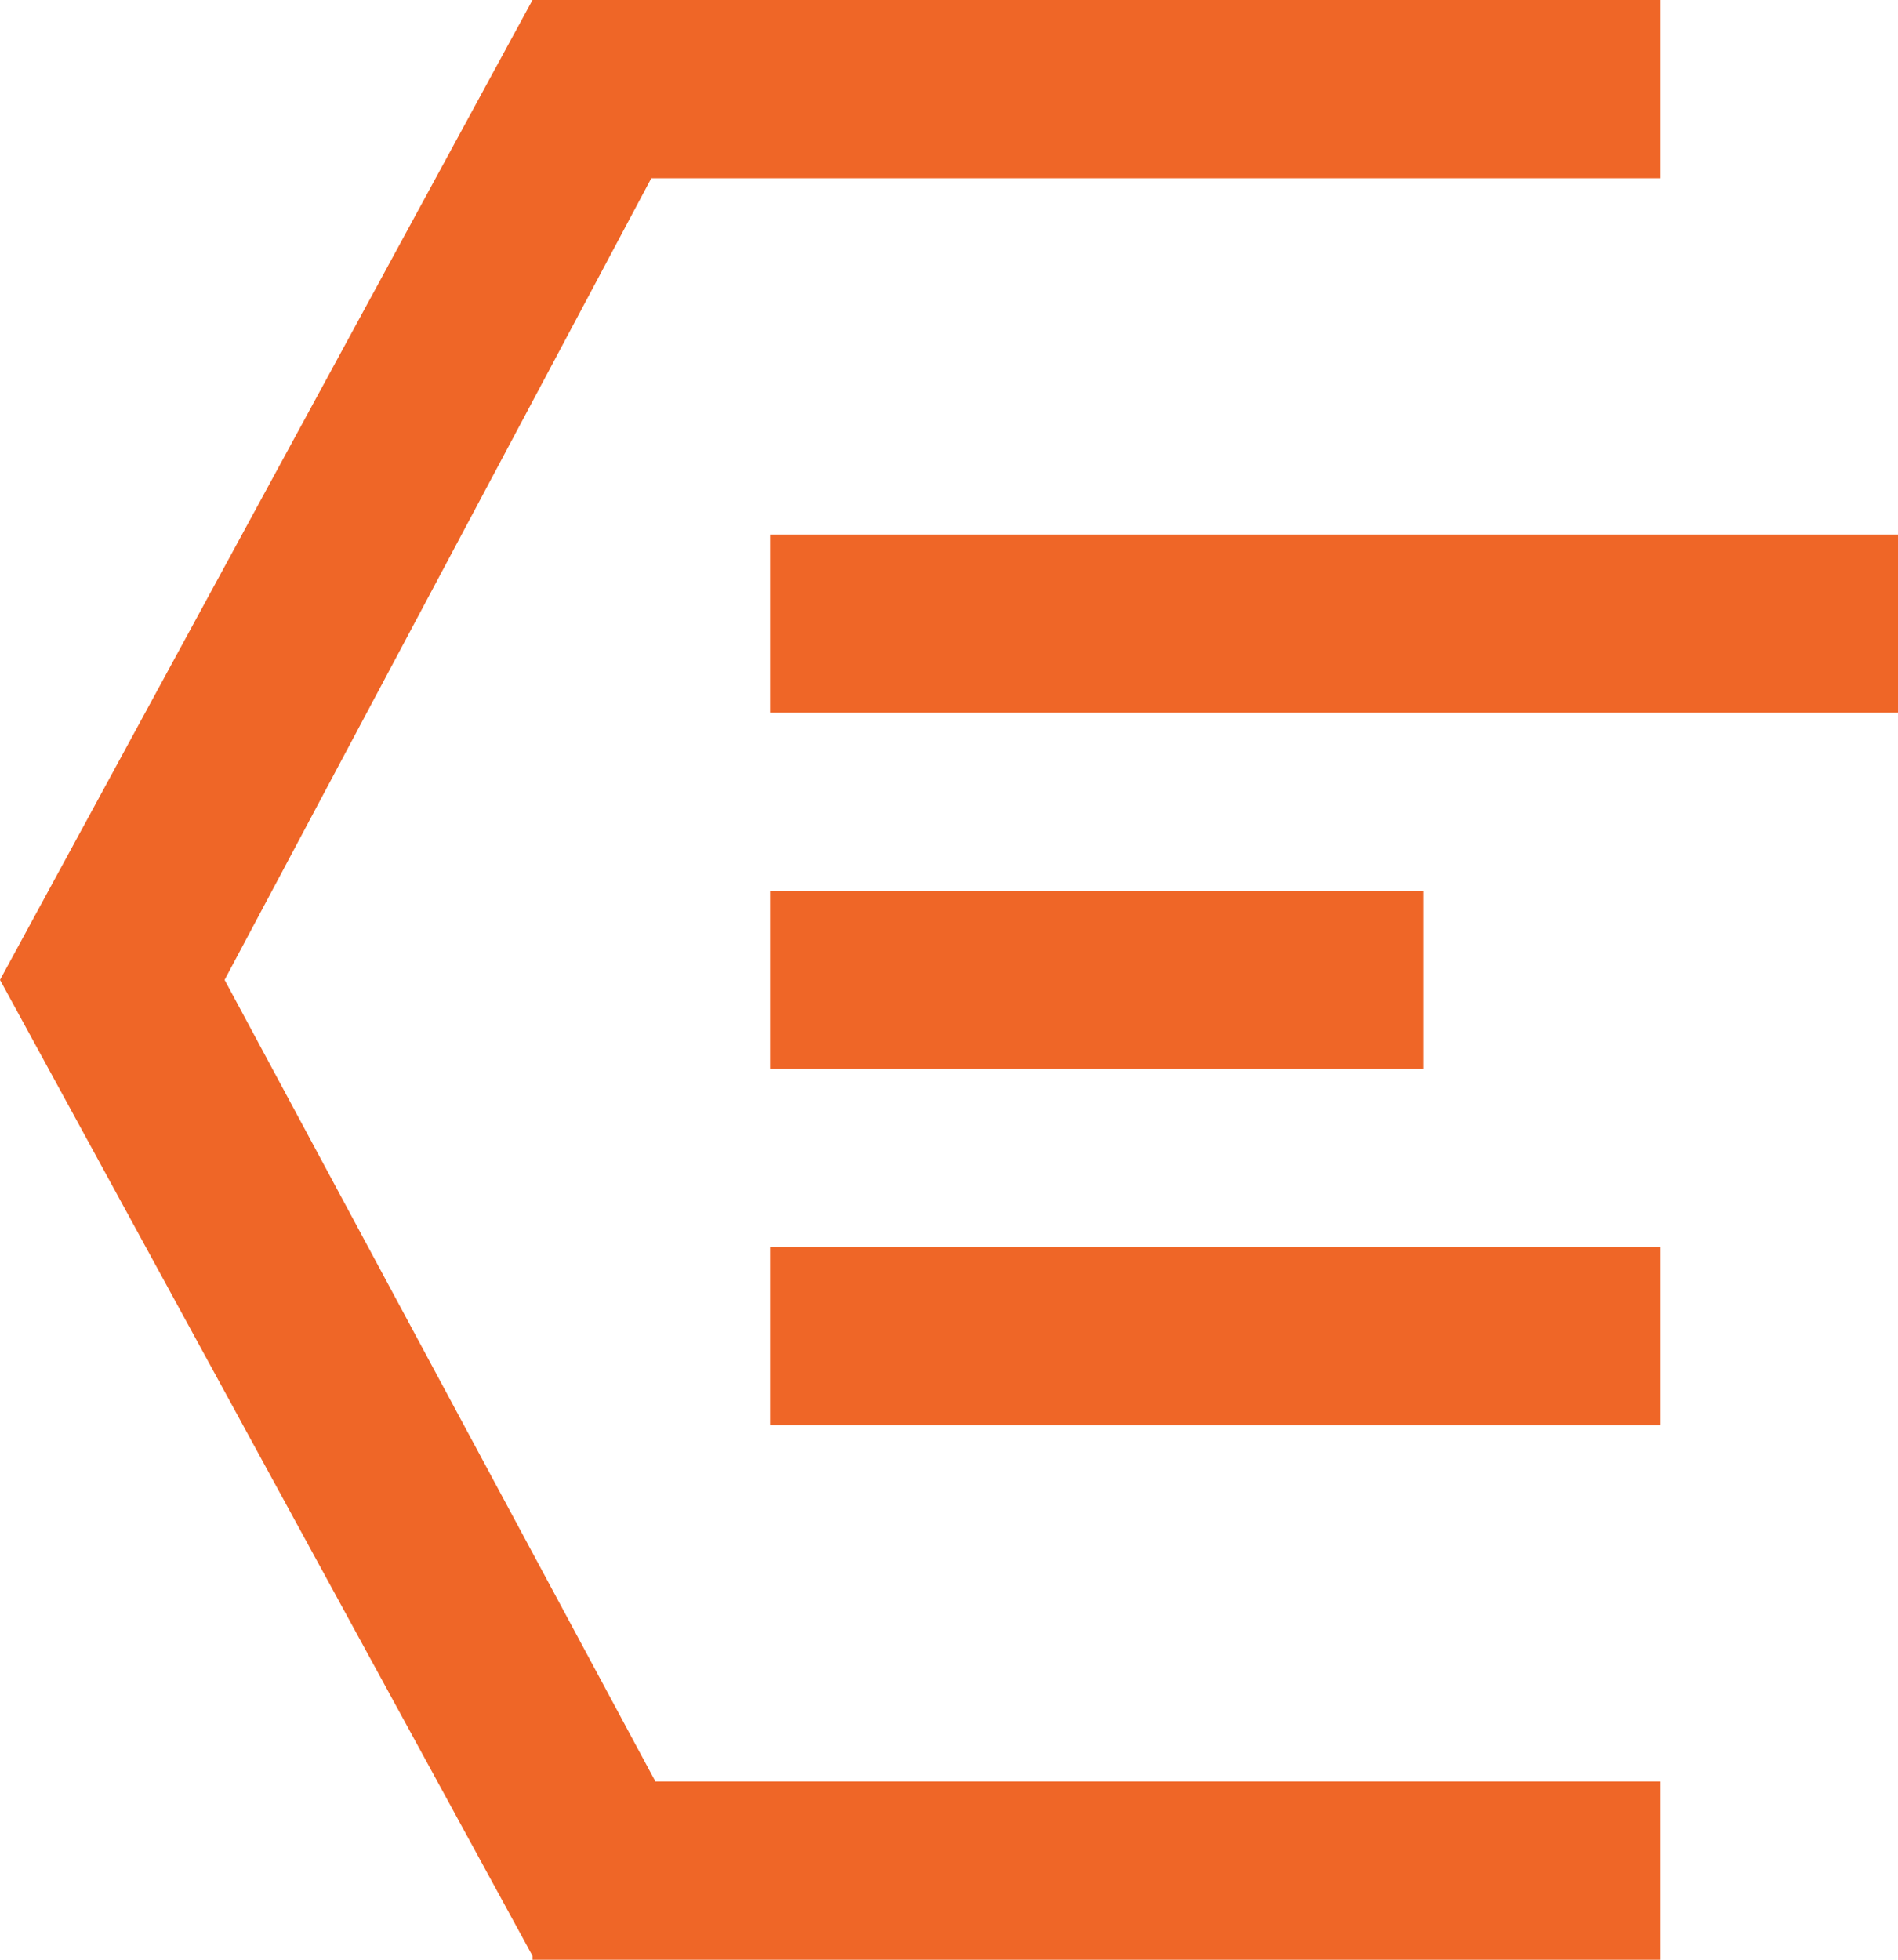 <?xml version="1.0" encoding="UTF-8"?><svg id="Calque_2" xmlns="http://www.w3.org/2000/svg" viewBox="0 0 92.03 95"><defs><style>.cls-1{fill:#ef6627;}</style></defs><g id="Content"><g id="UI-Design"><g id="Assets"><g id="scaladex-brand"><path id="Icon" class="cls-1" d="M31.58,8.64h48.94V0H25.82L0,47.5l25.82,47.31v.19h54.7v-8.64H31.78L10.89,47.5,31.58,8.64Zm5.76,17.27h54.7v8.64H37.34v-8.64Zm0,17.27h31.67v8.64h-31.67v-8.64Zm0,17.27h43.18v8.64H37.34v-8.64Z"/></g></g></g></g></svg>